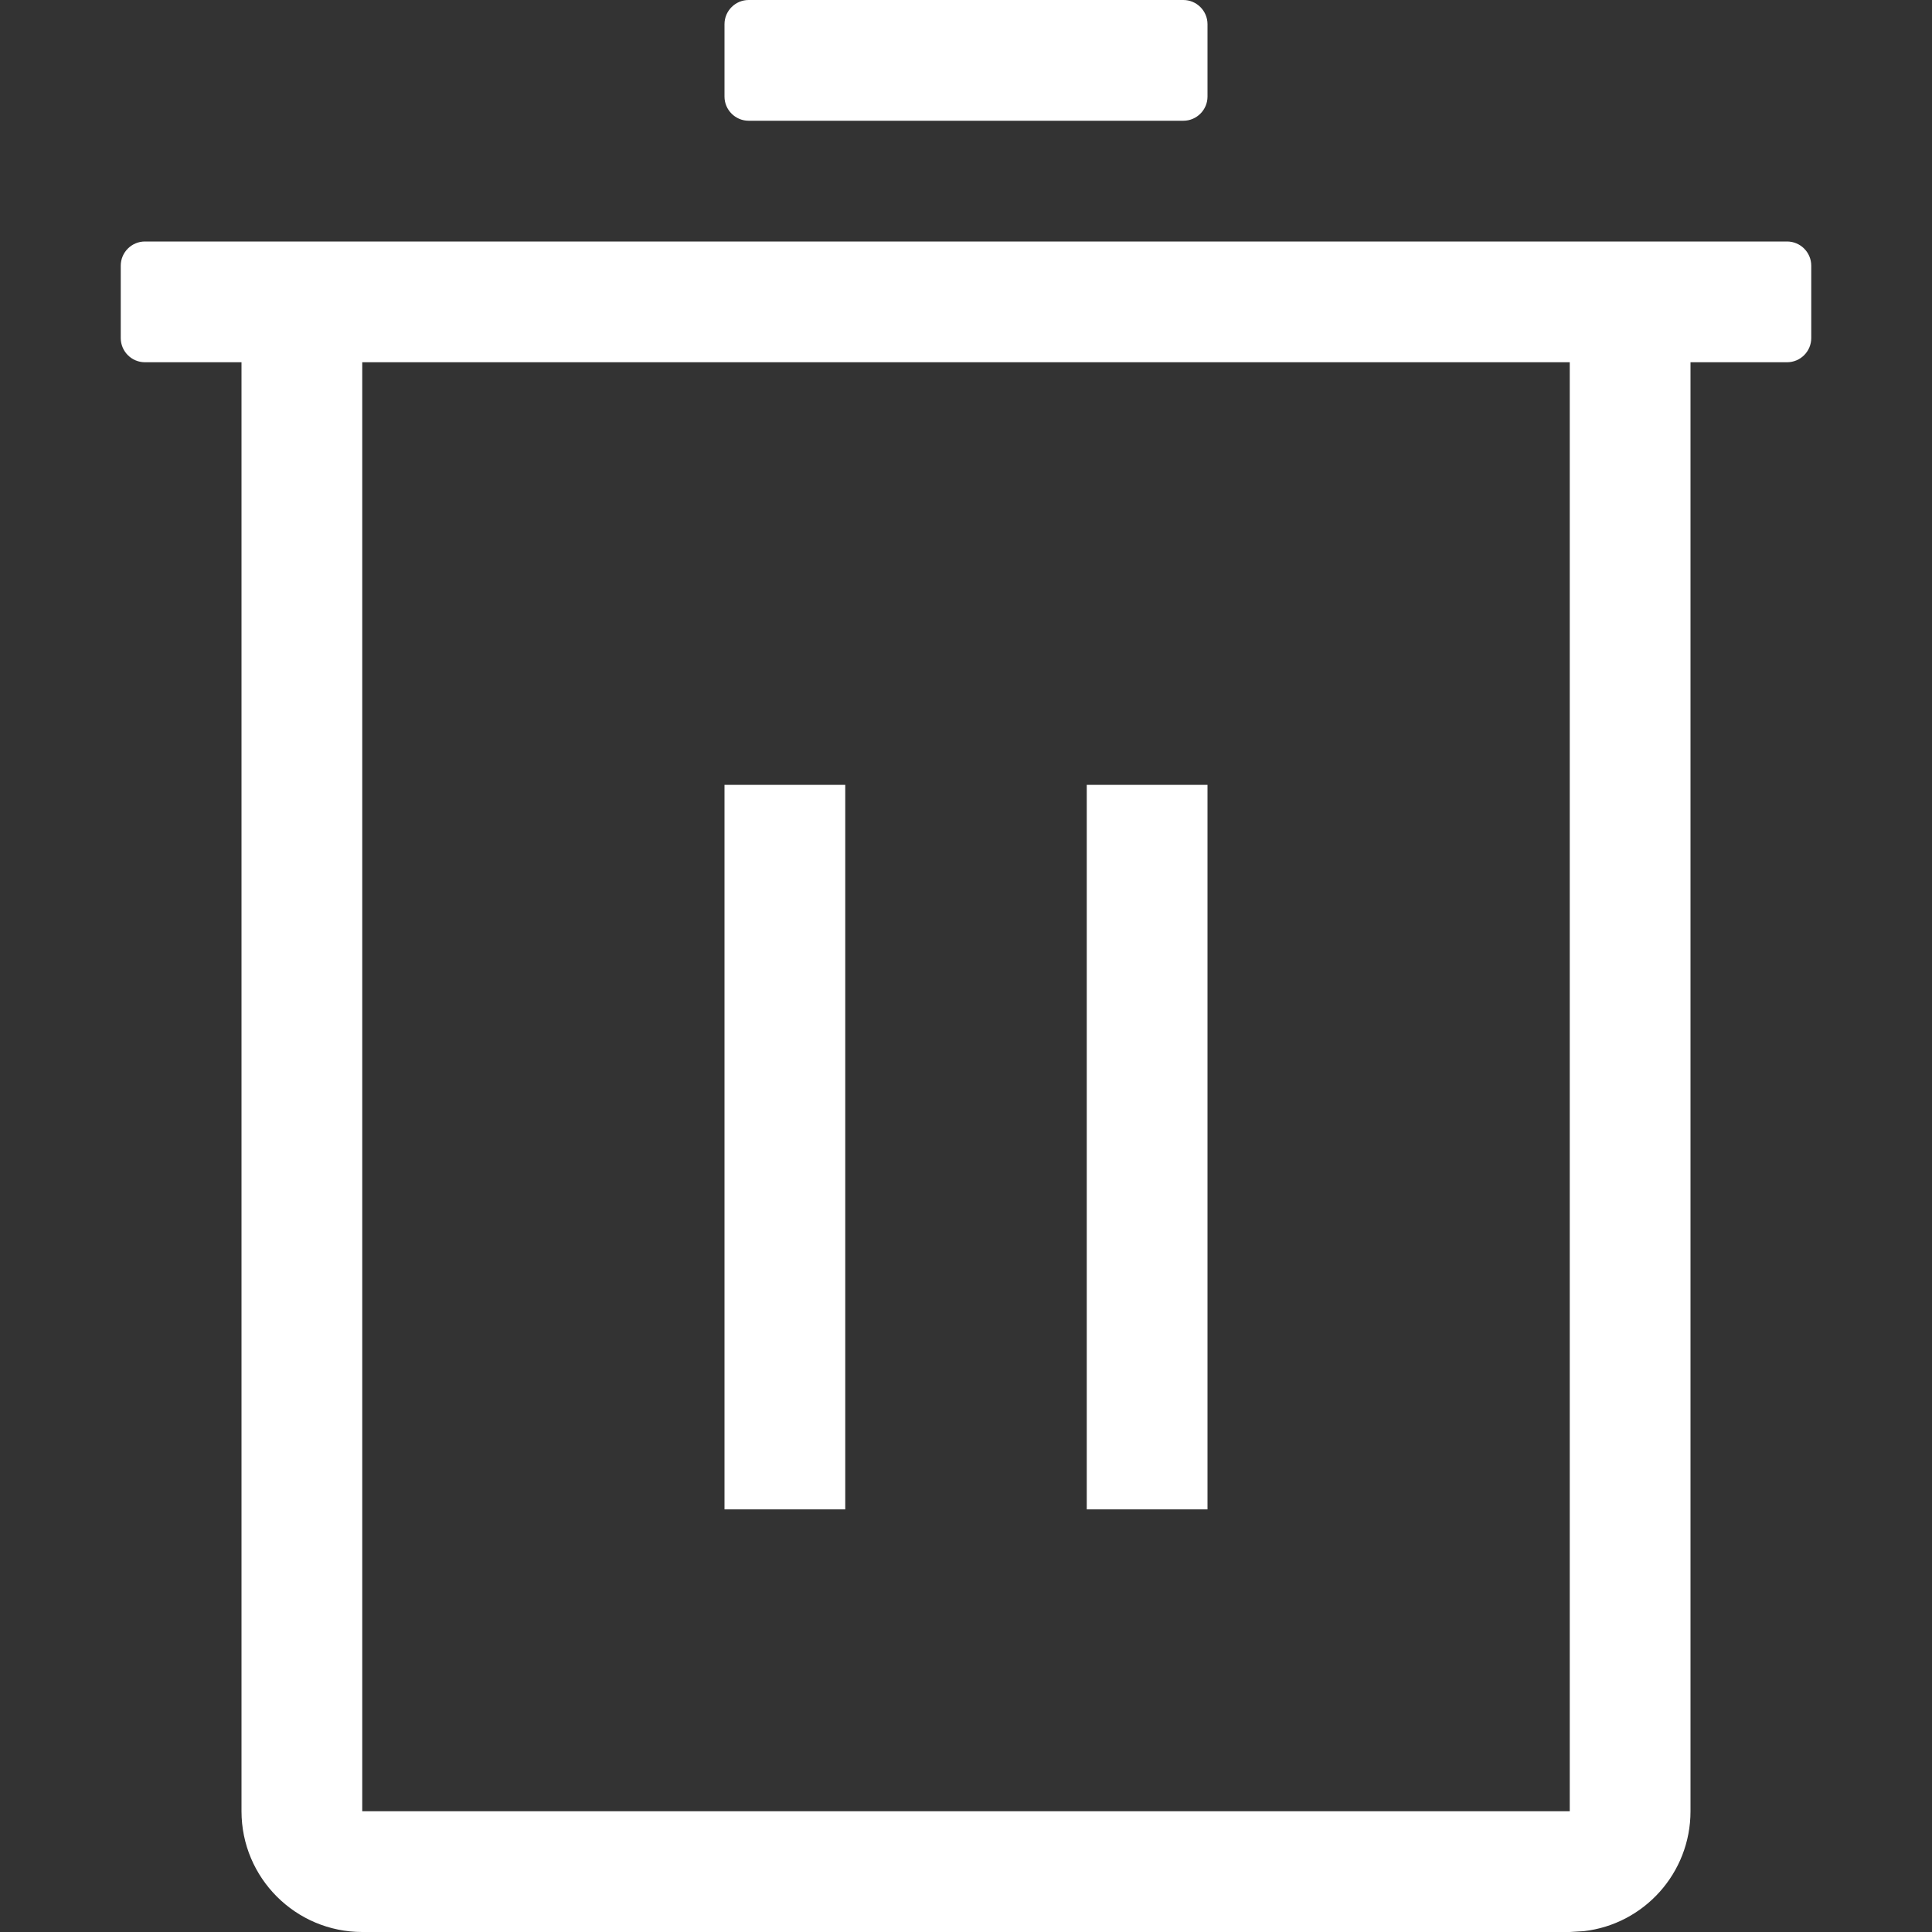 <svg xmlns='http://www.w3.org/2000/svg' width='16px' height='16px' viewBox='0 0 16 16' version='1.1'>
    <rect x="0" y="0" width="16" height="16" fill="#333333" stroke="none"/>
    <title>ic_remove_all_points_hover</title>
    <g id='ic_remove_all_points_hover' stroke='none' strokeWidth='1' fill='none' fillRule='evenodd'>
        <rect id='矩形' fill='#D8D8D8' opacity='0' x='0' y='0' width='16' height='16' />
        <path
            d='M14.8,2 C14.91,2 15,2.09 15,2.2 L15,2.8 C15,2.91 14.91,3 14.8,3 L14,3 L14,15 C14,15.513 13.614,15.936 13.117,15.993 L13,16 L3,16 C2.448,16 2,15.552 2,15 L2,3 L1.2,3 C1.09,3 1,2.91 1,2.8 L1,2.2 C1,2.09 1.09,2 1.2,2 L14.8,2 Z M13,3 L3,3 L3,15 L13,15 L13,3 Z M7,6.5 L7,12.5 L6,12.5 L6,6.5 L7,6.5 Z M10,6.5 L10,12.5 L9,12.5 L9,6.5 L10,6.5 Z M9.8,0 C9.91,-2.02906125e-17 10,0.09 10,0.2 L10,0.8 C10,0.91 9.91,1 9.8,1 L6.2,1 C6.09,1 6,0.91 6,0.8 L6,0.2 C6,0.09 6.09,2.02906125e-17 6.2,0 L9.8,0 Z'
            id='形状结合'
            fill='#FFFFFF'
            fillRule='nonzero'
        />
    </g>
</svg>